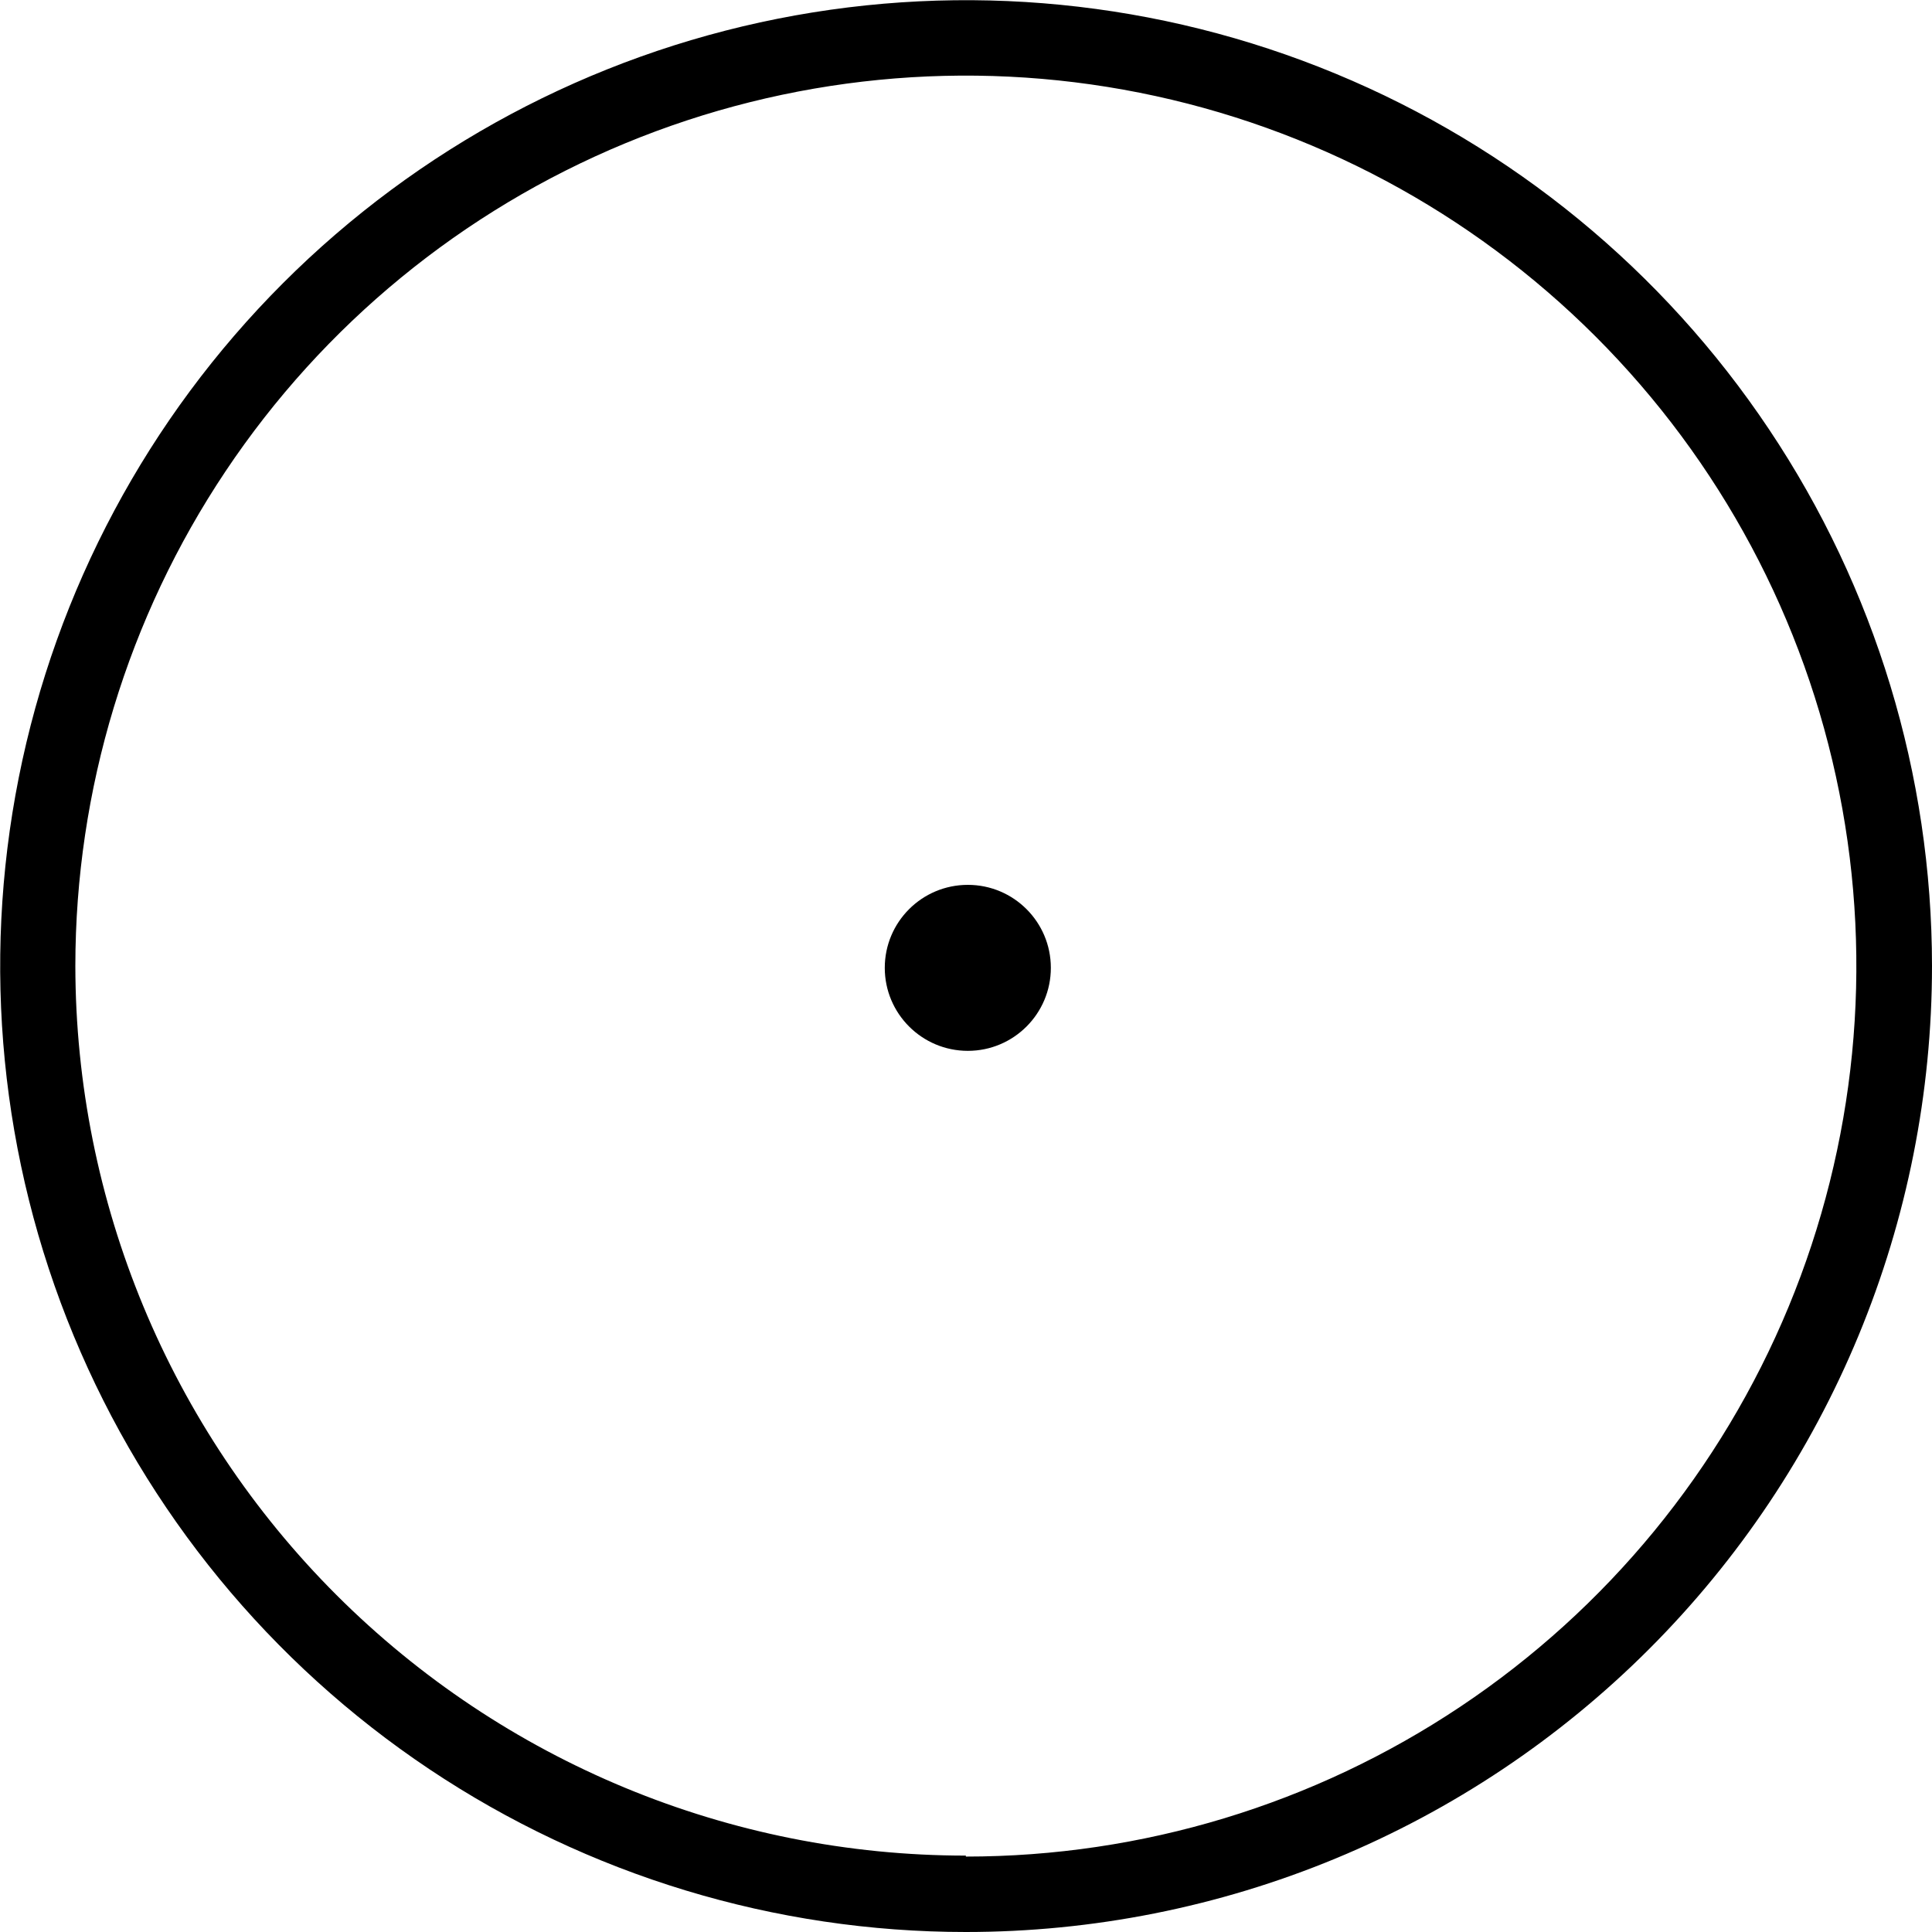<svg width="24" height="24" viewBox="0 0 24 24" fill="none" xmlns="http://www.w3.org/2000/svg">
<g clip-path="url(#clip0)">
<path d="M11.998 24C9.625 24 7.306 23.296 5.333 21.977C3.36 20.658 1.823 18.784 0.915 16.592C0.007 14.399 -0.23 11.987 0.233 9.66C0.696 7.332 1.838 5.195 3.516 3.517C5.194 1.839 7.332 0.696 9.659 0.233C11.987 -0.23 14.399 0.007 16.591 0.915C18.784 1.823 20.658 3.361 21.976 5.334C23.295 7.306 23.999 9.626 24 11.999C24 13.575 23.69 15.136 23.087 16.592C22.484 18.048 21.6 19.371 20.485 20.486C19.371 21.6 18.048 22.484 16.591 23.087C15.135 23.69 13.574 24 11.998 24ZM11.998 23.063C14.186 23.063 16.325 22.415 18.144 21.199C19.963 19.984 21.381 18.256 22.218 16.235C23.055 14.214 23.275 11.99 22.848 9.844C22.422 7.698 21.368 5.727 19.821 4.18C18.274 2.633 16.304 1.579 14.158 1.152C12.012 0.725 9.788 0.944 7.767 1.78C5.745 2.617 4.017 4.035 2.802 5.854C1.586 7.673 0.937 9.811 0.936 11.999C0.939 14.931 2.106 17.742 4.18 19.814C6.254 21.886 9.066 23.051 11.998 23.051V23.063Z" fill="black"/>
<path d="M12.023 13.054C12.592 13.054 13.054 12.592 13.054 12.023C13.054 11.453 12.592 10.992 12.023 10.992C11.453 10.992 10.991 11.453 10.991 12.023C10.991 12.592 11.453 13.054 12.023 13.054Z" fill="black"/>
</g>
<defs>
<clipPath id="clip0">
<rect width="24" height="24" fill="white"/>
</clipPath>
</defs>
</svg>
